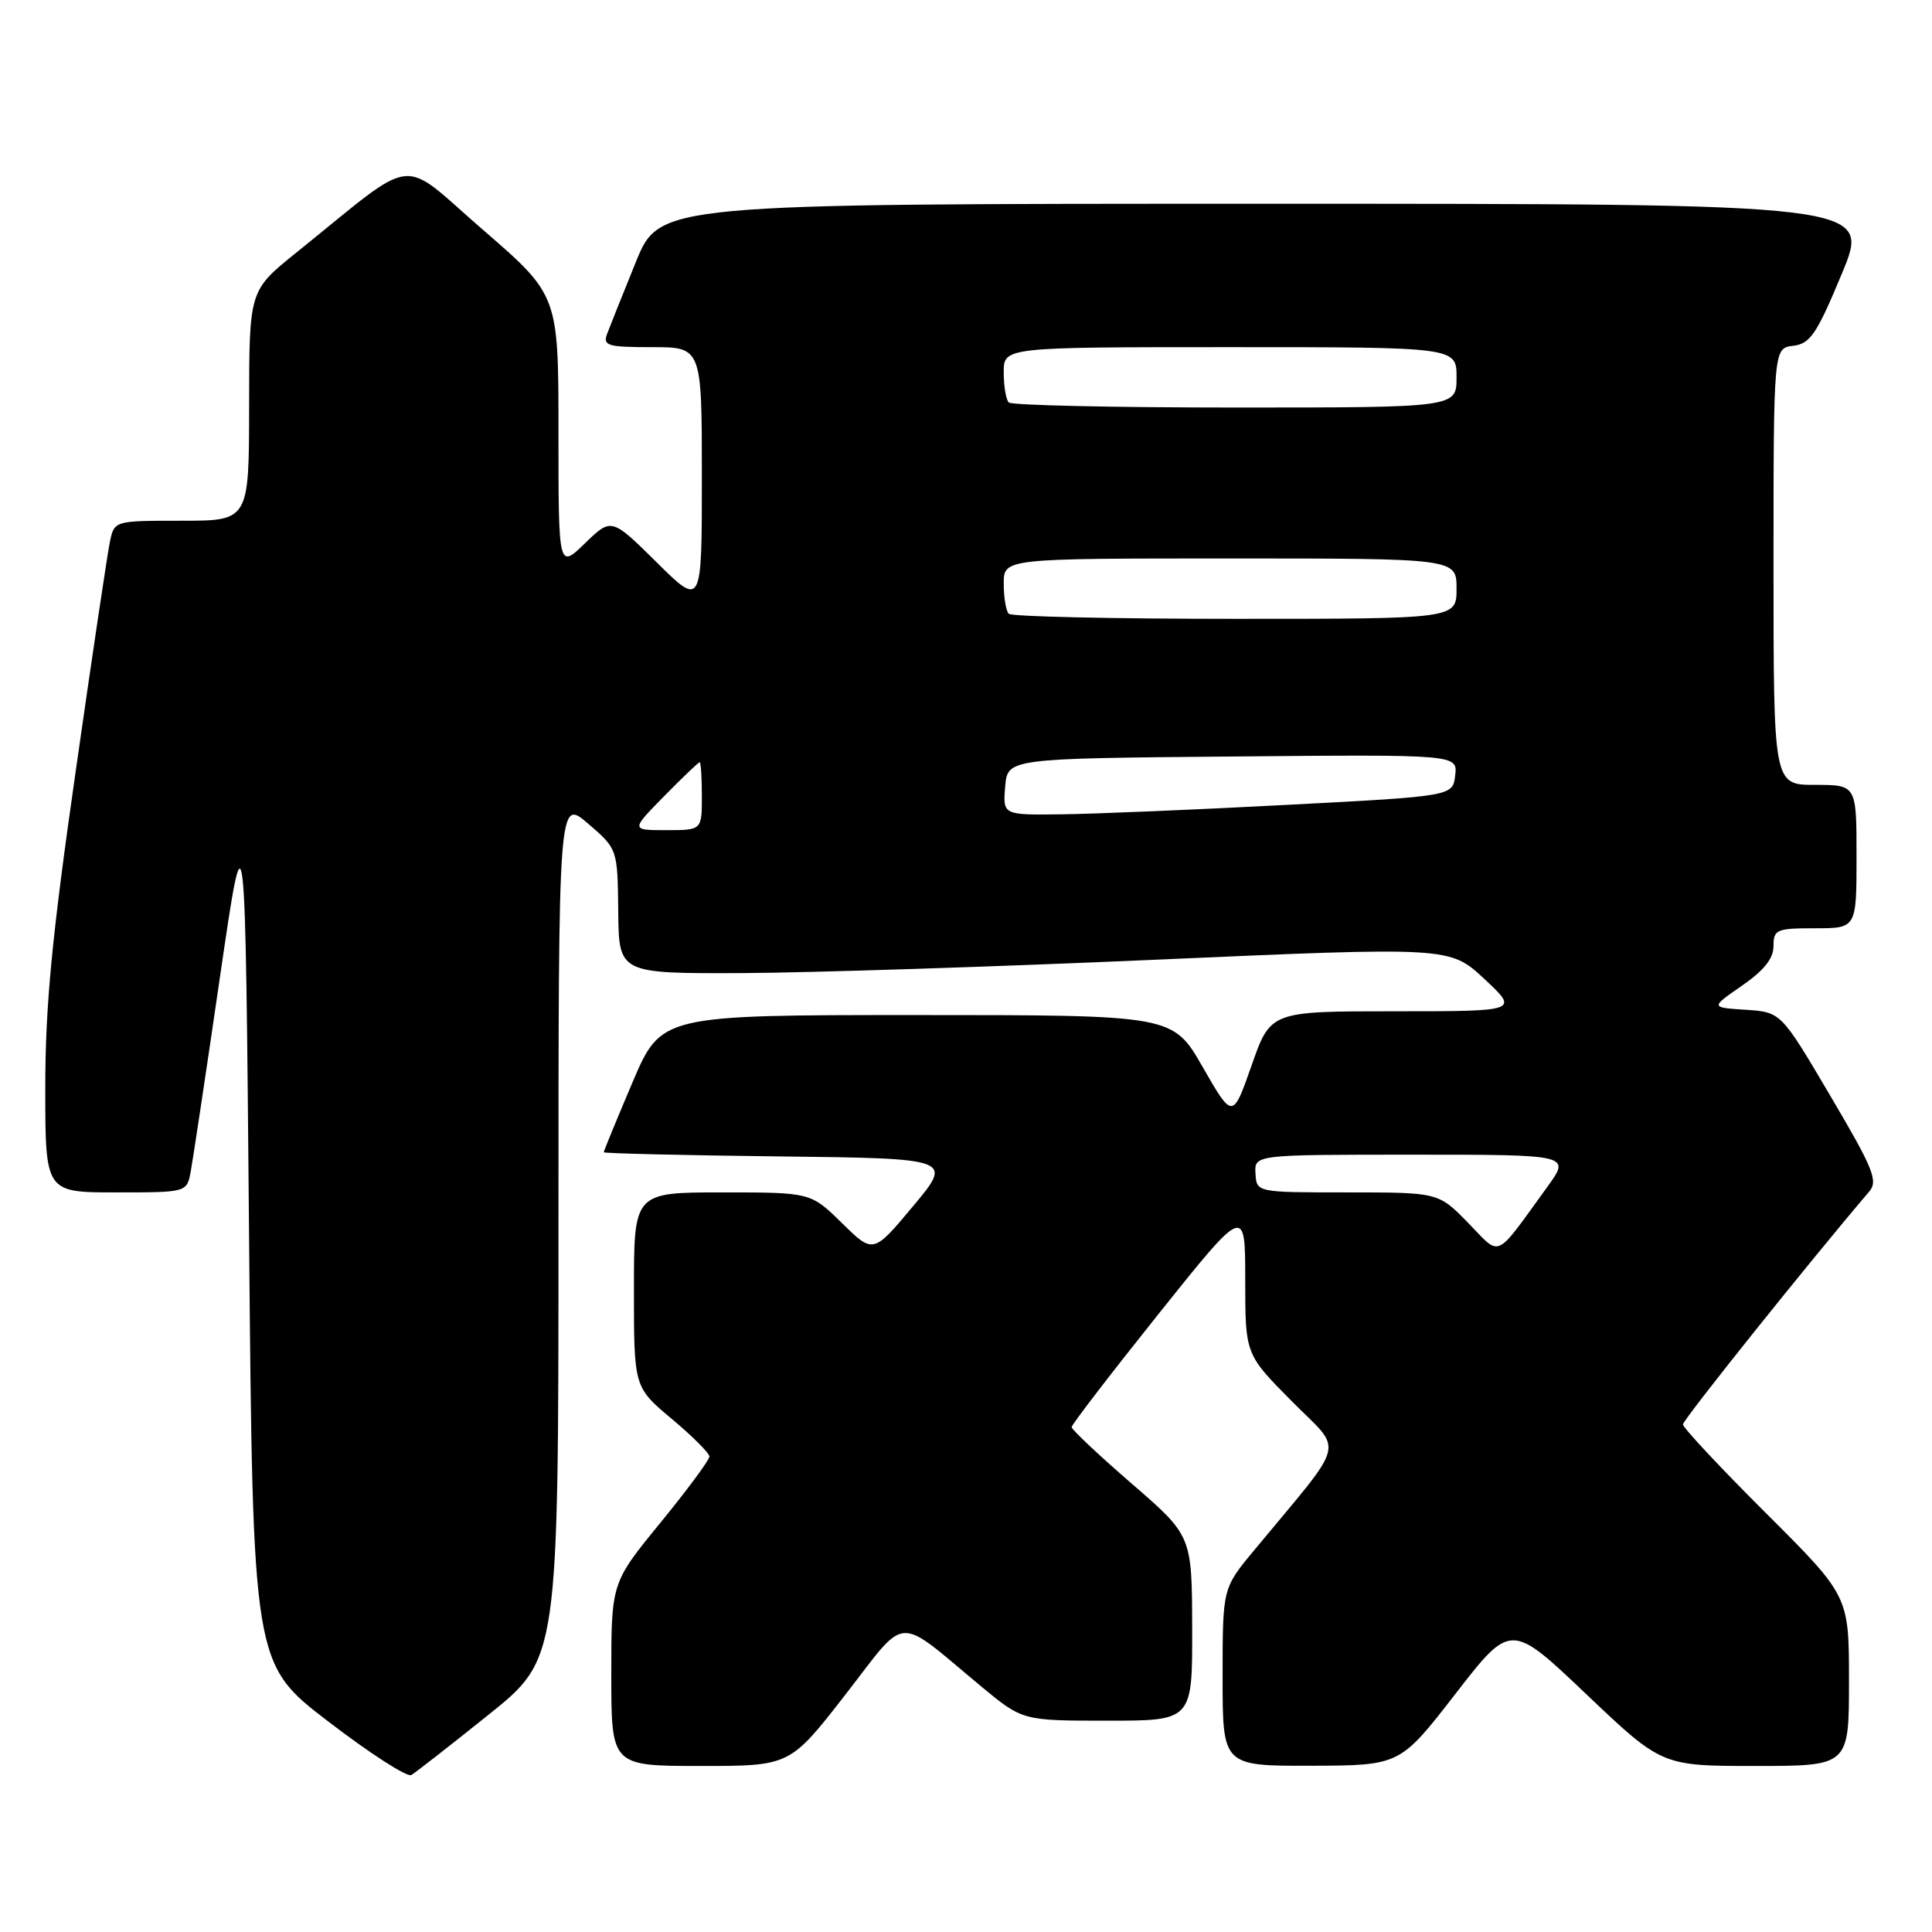 <?xml version="1.0" encoding="UTF-8" standalone="no"?>
<!DOCTYPE svg PUBLIC "-//W3C//DTD SVG 1.1//EN" "http://www.w3.org/Graphics/SVG/1.1/DTD/svg11.dtd" >
<svg xmlns="http://www.w3.org/2000/svg" xmlns:xlink="http://www.w3.org/1999/xlink" version="1.1" viewBox="0 0 256 256">
 <g >
 <path fill="currentColor"
d=" M 64.75 227.20 C 74.00 219.78 74.00 219.78 74.00 162.77 C 74.00 105.77 74.00 105.77 77.92 109.13 C 81.83 112.50 81.83 112.50 81.92 120.75 C 82.00 129.00 82.00 129.00 98.25 128.94 C 107.19 128.90 131.96 128.10 153.30 127.16 C 192.10 125.45 192.10 125.45 196.69 129.72 C 201.28 134.00 201.28 134.00 184.82 134.00 C 168.36 134.00 168.36 134.00 165.85 141.15 C 163.34 148.31 163.34 148.31 159.37 141.40 C 155.41 134.50 155.41 134.50 121.51 134.50 C 87.61 134.50 87.61 134.50 83.80 143.44 C 81.71 148.36 80.00 152.52 80.00 152.68 C 80.00 152.83 90.41 153.08 103.14 153.23 C 126.27 153.50 126.27 153.50 120.99 159.82 C 115.71 166.14 115.71 166.14 111.57 162.07 C 107.42 158.00 107.42 158.00 95.71 158.00 C 84.00 158.00 84.00 158.00 84.00 170.91 C 84.00 183.81 84.00 183.81 89.00 188.00 C 91.75 190.30 94.00 192.55 94.00 193.00 C 94.00 193.45 91.08 197.40 87.50 201.78 C 81.00 209.73 81.00 209.73 81.00 221.87 C 81.00 234.00 81.00 234.00 92.84 234.00 C 104.67 234.00 104.67 234.00 112.01 224.56 C 120.37 213.80 118.52 213.91 129.99 223.44 C 135.49 228.00 135.49 228.00 146.74 228.00 C 158.00 228.00 158.00 228.00 157.97 215.75 C 157.94 203.50 157.94 203.50 149.97 196.60 C 145.59 192.81 142.00 189.43 142.00 189.10 C 142.00 188.77 147.18 182.03 153.50 174.12 C 165.00 159.74 165.00 159.74 165.00 169.60 C 165.00 179.45 165.00 179.45 171.17 185.67 C 178.07 192.64 178.65 190.36 166.13 205.48 C 162.00 210.46 162.00 210.46 162.00 222.23 C 162.00 234.00 162.00 234.00 173.75 233.97 C 185.50 233.93 185.50 233.93 192.85 224.45 C 200.19 214.98 200.19 214.98 210.19 224.49 C 220.20 234.00 220.20 234.00 232.60 234.00 C 245.00 234.00 245.00 234.00 245.00 222.73 C 245.00 211.47 245.00 211.47 234.00 200.50 C 227.95 194.47 223.00 189.18 223.00 188.74 C 223.00 188.12 239.94 166.95 247.68 157.89 C 248.89 156.48 248.23 154.86 242.52 145.19 C 235.99 134.11 235.99 134.11 231.31 133.80 C 226.64 133.50 226.64 133.50 230.82 130.61 C 233.73 128.60 235.00 127.01 235.00 125.36 C 235.00 123.17 235.38 123.00 240.50 123.00 C 246.00 123.00 246.00 123.00 246.00 113.50 C 246.00 104.00 246.00 104.00 240.50 104.00 C 235.00 104.00 235.00 104.00 235.00 75.07 C 235.00 46.13 235.00 46.13 237.61 45.82 C 239.87 45.54 240.73 44.27 244.06 36.25 C 247.90 27.00 247.90 27.00 167.65 27.00 C 87.39 27.00 87.39 27.00 84.24 34.75 C 82.51 39.01 80.80 43.29 80.44 44.25 C 79.86 45.81 80.52 46.00 86.39 46.00 C 93.00 46.00 93.00 46.00 93.00 63.22 C 93.00 80.44 93.00 80.44 87.01 74.51 C 81.02 68.59 81.02 68.59 77.51 71.99 C 74.00 75.39 74.00 75.39 74.00 57.25 C 74.00 39.11 74.00 39.11 63.98 30.44 C 52.70 20.67 55.61 20.31 39.23 33.50 C 33.02 38.50 33.02 38.50 33.01 53.75 C 33.00 69.00 33.00 69.00 24.08 69.00 C 15.16 69.00 15.16 69.00 14.57 71.75 C 14.25 73.26 12.19 87.06 10.00 102.40 C 6.87 124.22 6.00 133.32 6.00 144.15 C 6.00 158.00 6.00 158.00 15.37 158.00 C 24.75 158.00 24.75 158.00 25.27 155.25 C 25.55 153.74 27.30 142.15 29.14 129.50 C 32.50 106.50 32.50 106.50 33.00 163.47 C 33.50 220.45 33.50 220.45 43.50 228.11 C 49.00 232.33 53.95 235.52 54.50 235.20 C 55.05 234.88 59.66 231.28 64.75 227.20 Z  M 194.52 162.02 C 190.59 158.00 190.59 158.00 178.55 158.00 C 166.50 158.00 166.50 158.00 166.36 155.50 C 166.21 153.00 166.21 153.00 187.17 153.00 C 208.12 153.00 208.12 153.00 205.04 157.25 C 197.92 167.06 198.97 166.58 194.52 162.02 Z  M 88.00 105.50 C 90.43 103.03 92.55 101.00 92.71 101.00 C 92.87 101.00 93.00 103.03 93.00 105.50 C 93.00 110.00 93.00 110.00 88.29 110.00 C 83.58 110.00 83.58 110.00 88.00 105.50 Z  M 133.19 104.25 C 133.50 100.50 133.50 100.50 163.32 100.24 C 193.14 99.97 193.14 99.97 192.82 102.74 C 192.50 105.50 192.50 105.50 170.50 106.65 C 158.40 107.29 144.99 107.85 140.69 107.90 C 132.88 108.00 132.88 108.00 133.19 104.25 Z  M 133.67 81.33 C 133.30 80.97 133.00 79.17 133.00 77.33 C 133.00 74.00 133.00 74.00 163.00 74.00 C 193.00 74.00 193.00 74.00 193.00 78.00 C 193.00 82.00 193.00 82.00 163.67 82.00 C 147.53 82.00 134.03 81.70 133.67 81.33 Z  M 133.67 53.33 C 133.30 52.97 133.00 51.17 133.00 49.33 C 133.00 46.00 133.00 46.00 163.00 46.00 C 193.00 46.00 193.00 46.00 193.00 50.00 C 193.00 54.00 193.00 54.00 163.67 54.00 C 147.53 54.00 134.03 53.70 133.67 53.33 Z "/>
</g>
</svg>